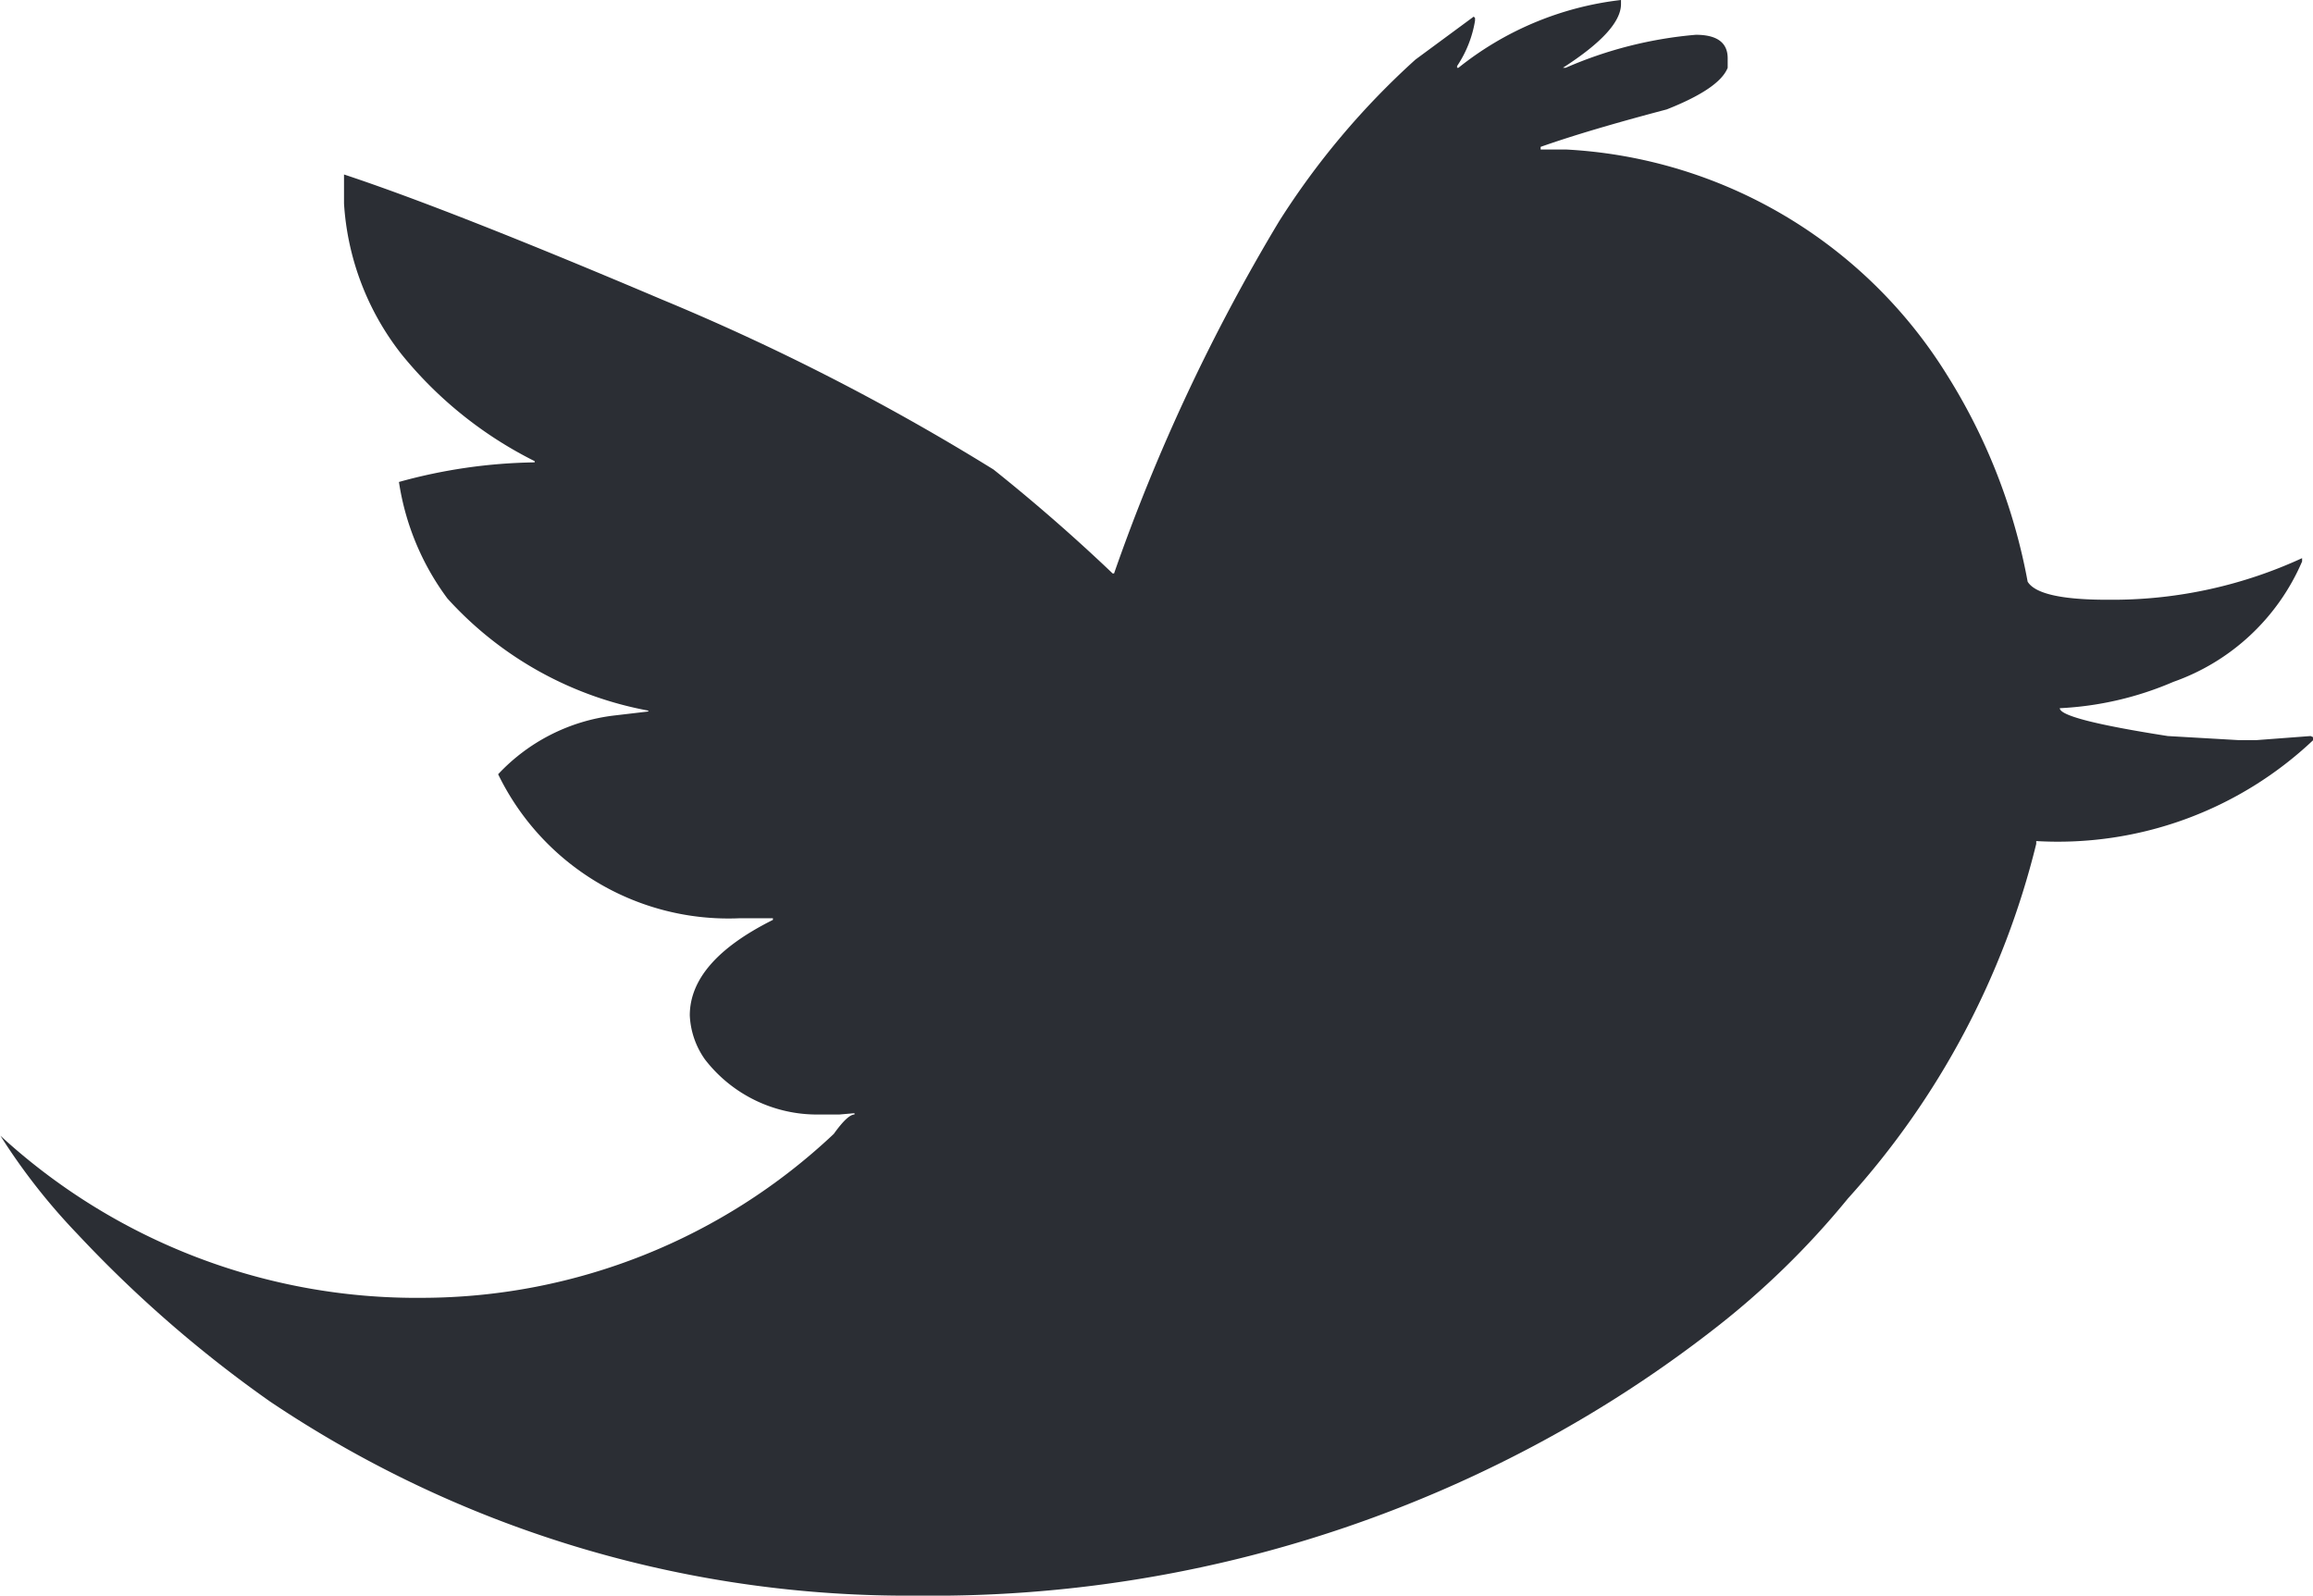 <svg id="Raggruppa_443" data-name="Raggruppa 443" xmlns="http://www.w3.org/2000/svg" width="21.011" height="14.494" viewBox="0 0 21.011 14.494">
  <path id="Tracciato_392" data-name="Tracciato 392" d="M-7.3,0V.037q0,.24-.528.579h.025a3.744,3.744,0,0,1,1.183-.3c.193,0,.289.072.289.213V.616q-.075.189-.554.378c-.478.126-.859.239-1.145.34v.024H-7.8A4.341,4.341,0,0,1-4.336,3.41a5.347,5.347,0,0,1,.73,1.874q.1.163.717.164h.076a4.12,4.12,0,0,0,1.7-.378V5.1a1.993,1.993,0,0,1-1.17,1.094,2.962,2.962,0,0,1-1.031.239q0,.1.981.253l.642.037h.164l.491-.037.025.011v.025a3.376,3.376,0,0,1-2.517.918v.025a7.448,7.448,0,0,1-1.71,3.221,7.511,7.511,0,0,1-1.234,1.2A11.282,11.282,0,0,1-8.337,13.26a11.622,11.622,0,0,1-5.057,1.234h-.491a10.375,10.375,0,0,1-5.687-1.763,11.267,11.267,0,0,1-1.749-1.521,5.647,5.647,0,0,1-.7-.893,5.586,5.586,0,0,0,3.838,1.472A5.46,5.46,0,0,0-14.451,10.3c.084-.117.146-.176.188-.176v-.012l-.138.012h-.188a1.286,1.286,0,0,1-1.032-.5.748.748,0,0,1-.138-.4q0-.491.755-.868V8.341h-.3A2.325,2.325,0,0,1-17.5,7.033,1.72,1.72,0,0,1-16.451,6.5l.315-.037V6.455a3.26,3.26,0,0,1-1.825-1.019,2.362,2.362,0,0,1-.44-1.058A4.842,4.842,0,0,1-17.168,4.2V4.189a3.656,3.656,0,0,1-1.208-.969A2.46,2.46,0,0,1-18.9,1.849V1.585q.956.316,2.881,1.133A20.938,20.938,0,0,1-13,4.265q.566.452,1.082.944h.013a17.181,17.181,0,0,1,1.5-3.2A7.091,7.091,0,0,1-9.167.541l.529-.39.012.012V.188A1.044,1.044,0,0,1-8.789.6V.616h.012A2.888,2.888,0,0,1-7.3,0" transform="translate(22.025 0)" fill="#2b2e34"/>
</svg>
